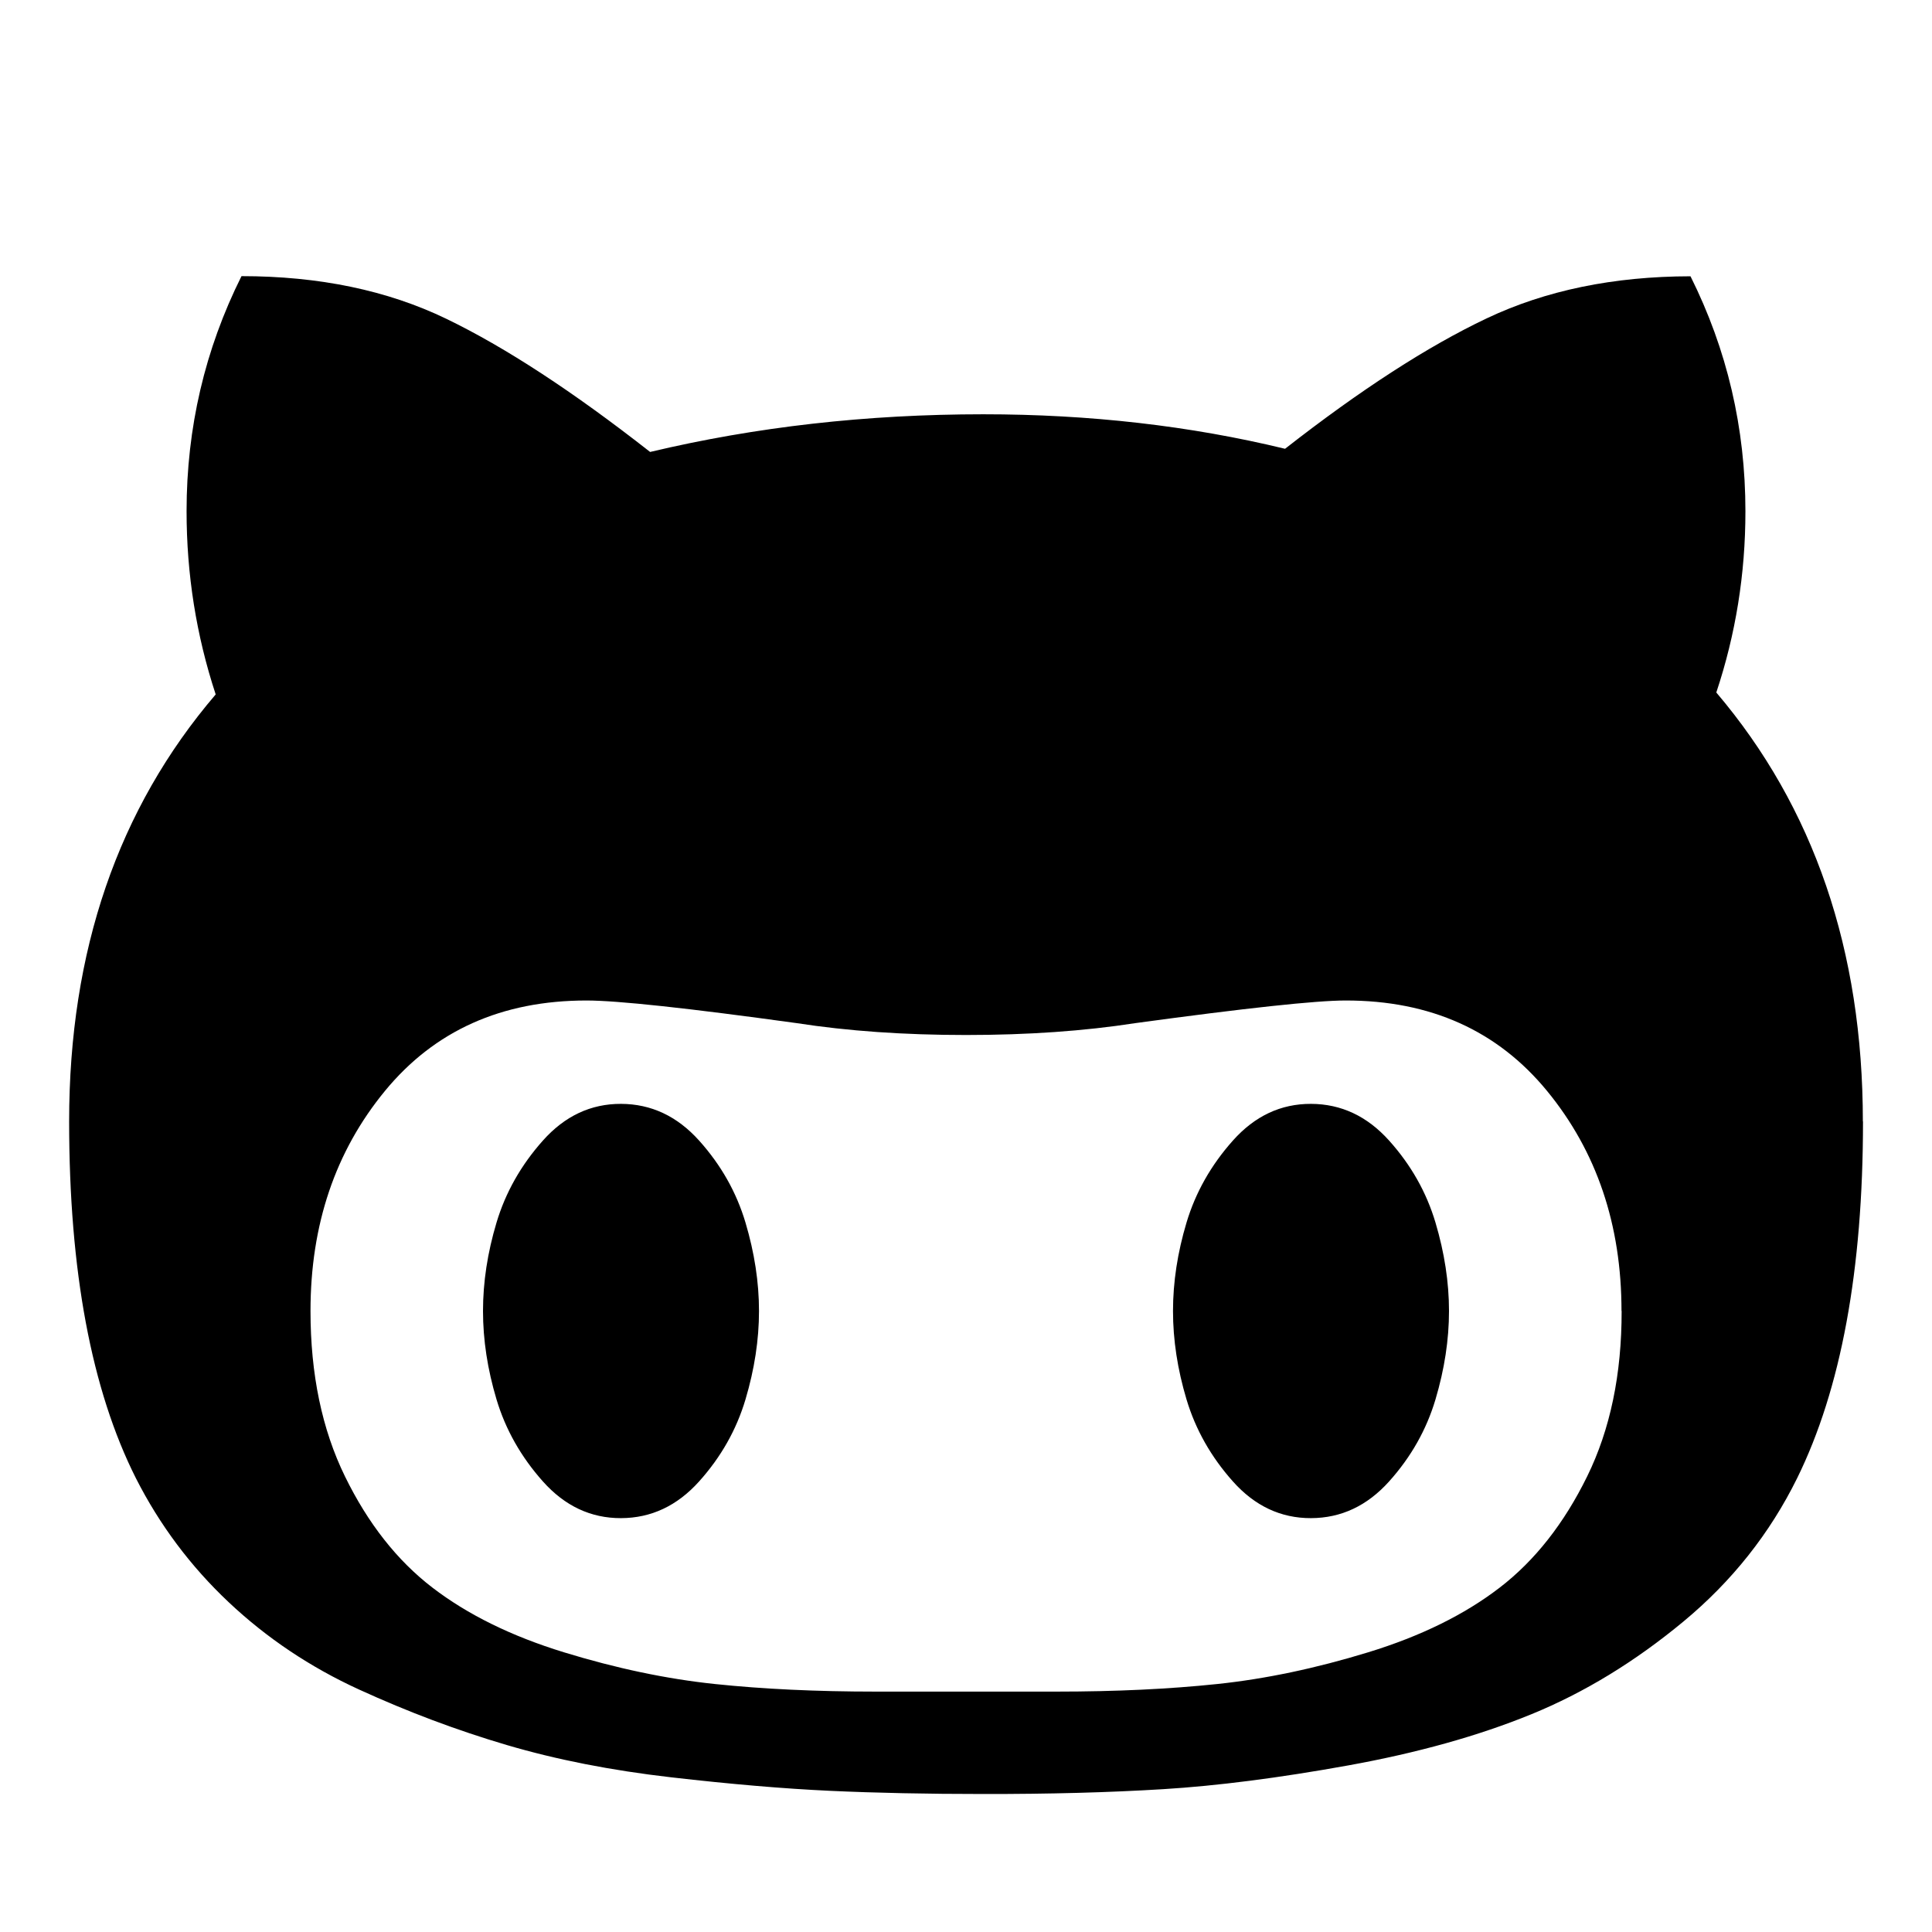 <?xml version="1.0" standalone="no"?><!DOCTYPE svg PUBLIC "-//W3C//DTD SVG 1.1//EN" "http://www.w3.org/Graphics/SVG/1.1/DTD/svg11.dtd"><svg t="1616580899604" class="icon" viewBox="0 0 1024 1024" version="1.1" xmlns="http://www.w3.org/2000/svg" p-id="10231" xmlns:xlink="http://www.w3.org/1999/xlink" width="200" height="200"><defs><style type="text/css"></style></defs><path d="M402.286 694.857q0 22.821-7.168 46.885t-24.576 43.447-41.399 19.456-41.399-19.456-24.576-43.447-7.168-46.885 7.168-46.885 24.576-43.447 41.399-19.456 41.399 19.456 24.576 43.447 7.168 46.885zM768 694.857q0 22.821-7.168 46.885t-24.576 43.447-41.399 19.456-41.399-19.456-24.576-43.447-7.168-46.885 7.168-46.885 24.576-43.447 41.399-19.456 41.399 19.456 24.576 43.447 7.168 46.885zM859.429 694.857q0-68.535-39.424-116.59t-106.862-47.982q-23.406 0-111.397 11.995-40.594 6.29-89.746 6.29t-89.746-6.29q-86.821-11.995-111.397-11.995-67.438 0-106.862 47.982t-39.424 116.59q0 50.322 18.286 87.698t46.299 58.88 69.705 34.304 80.018 16.823 85.138 4.023l96.037 0q46.885 0 85.138-4.023t80.018-16.823 69.705-34.304 46.299-58.88 18.286-87.698zM987.429 594.286q0 118.272-34.889 189.147-21.723 44.032-60.27 75.995t-80.603 49.152-97.134 27.136-98.011 12.581-95.451 2.56q-44.544 0-81.115-1.682t-84.261-7.168-87.113-17.115-78.263-29.403-69.12-46.299-49.152-65.682q-35.401-70.29-35.401-189.147 0-135.461 77.678-226.304-15.433-46.885-15.433-97.134 0-66.267 29.111-124.562 61.733 0 108.544 22.601t108.032 70.583q83.968-19.968 176.567-19.968 84.553 0 159.963 18.286 59.977-46.885 106.862-69.12t108.032-22.309q29.111 58.295 29.111 124.562 0 49.737-15.433 96.037 77.678 91.429 77.678 227.401z" p-id="10232"></path></svg>